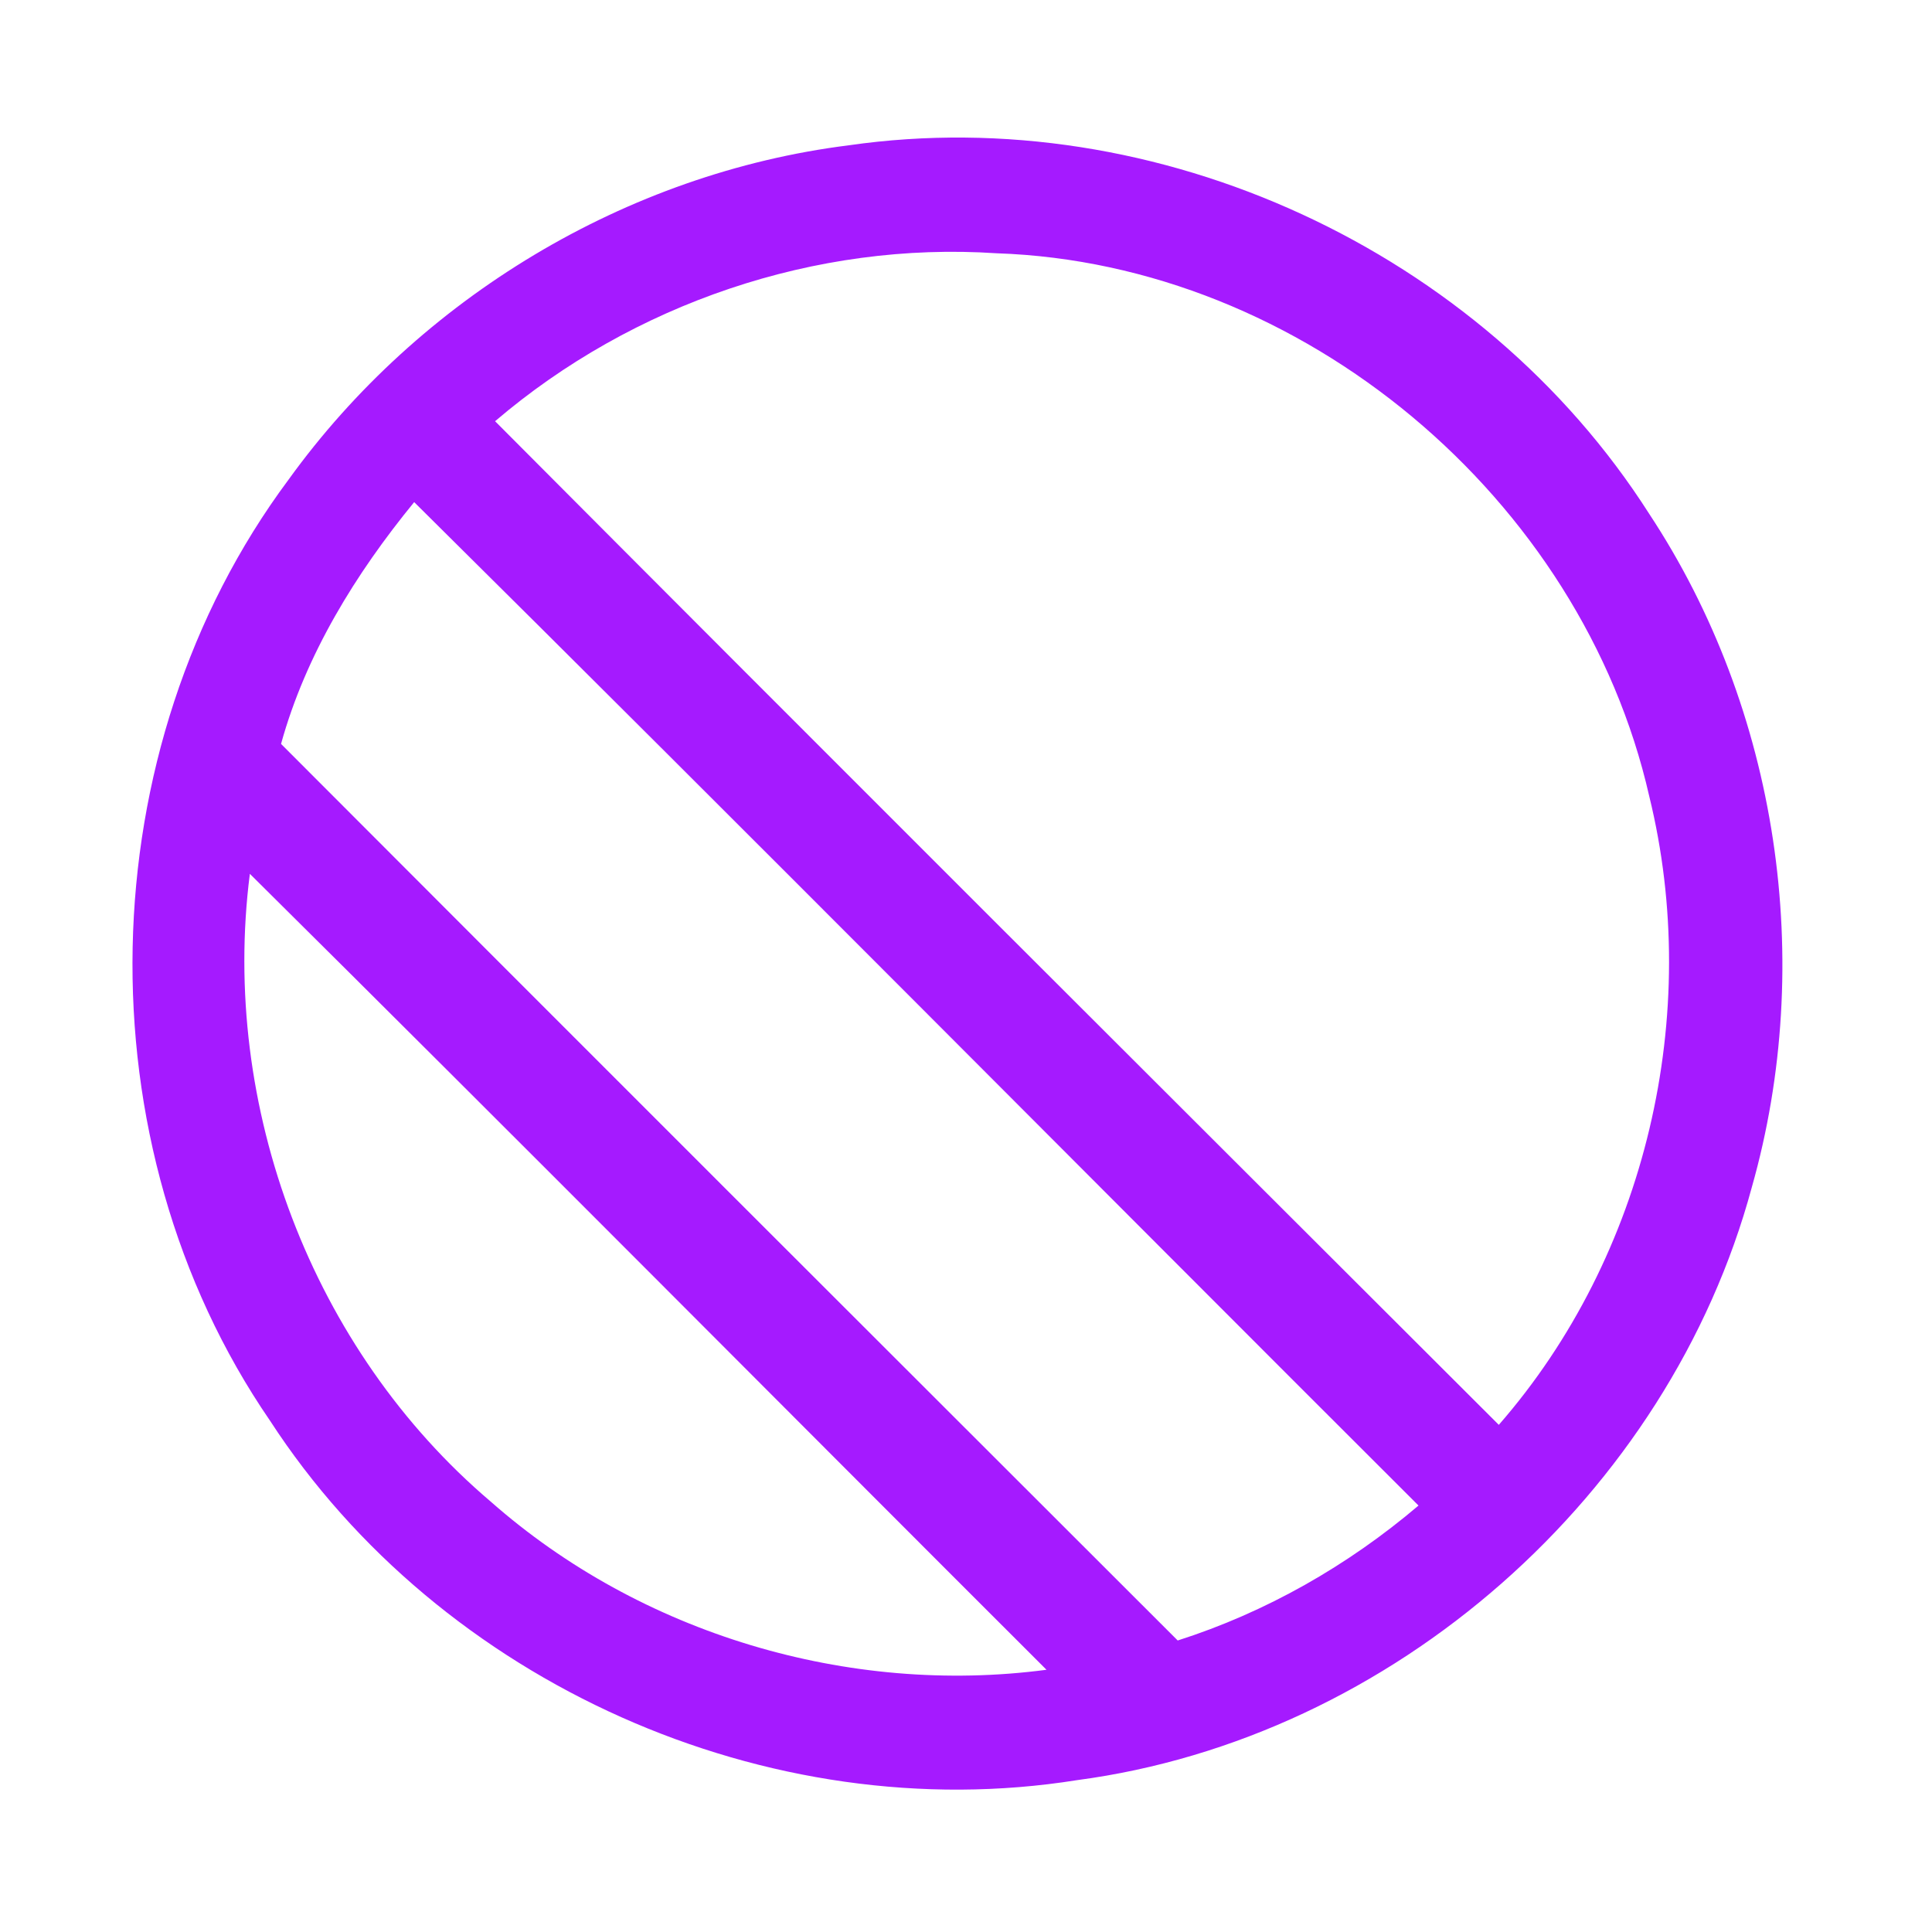 <?xml version="1.0" encoding="UTF-8" ?>
<!DOCTYPE svg PUBLIC "-//W3C//DTD SVG 1.1//EN" "http://www.w3.org/Graphics/SVG/1.1/DTD/svg11.dtd">
<svg width="192pt" height="192pt" viewBox="0 0 192 192" version="1.1" xmlns="http://www.w3.org/2000/svg">
<g id="#a51affff">
<path fill="#a51aff" opacity="1.00" d=" M 84.35 14.44 C 115.04 10.02 147.23 24.93 163.88 51.04 C 176.74 70.51 180.45 95.59 174.09 118.00 C 165.85 148.53 138.42 172.75 107.03 176.91 C 76.31 181.81 43.76 167.25 26.83 141.18 C 7.92 113.63 8.73 74.45 28.68 47.66 C 41.69 29.62 62.25 17.21 84.35 14.44 M 49.20 41.86 C 82.38 75.18 115.68 108.38 148.95 141.60 C 163.63 124.79 169.21 100.76 163.90 79.13 C 157.18 49.53 129.46 26.19 99.04 25.17 C 81.06 23.97 62.88 30.18 49.20 41.86 M 41.16 49.90 C 35.35 57.00 30.39 65.03 27.93 73.93 C 57.60 103.66 87.32 133.34 117.04 163.03 C 125.81 160.23 133.96 155.58 140.97 149.62 C 107.68 116.40 74.57 83.00 41.16 49.90 M 24.83 86.84 C 21.88 109.93 30.99 134.13 48.77 149.23 C 63.67 162.37 84.32 168.54 104.00 165.94 C 77.60 139.58 51.32 113.10 24.83 86.84 Z" />
</g>
</svg>
